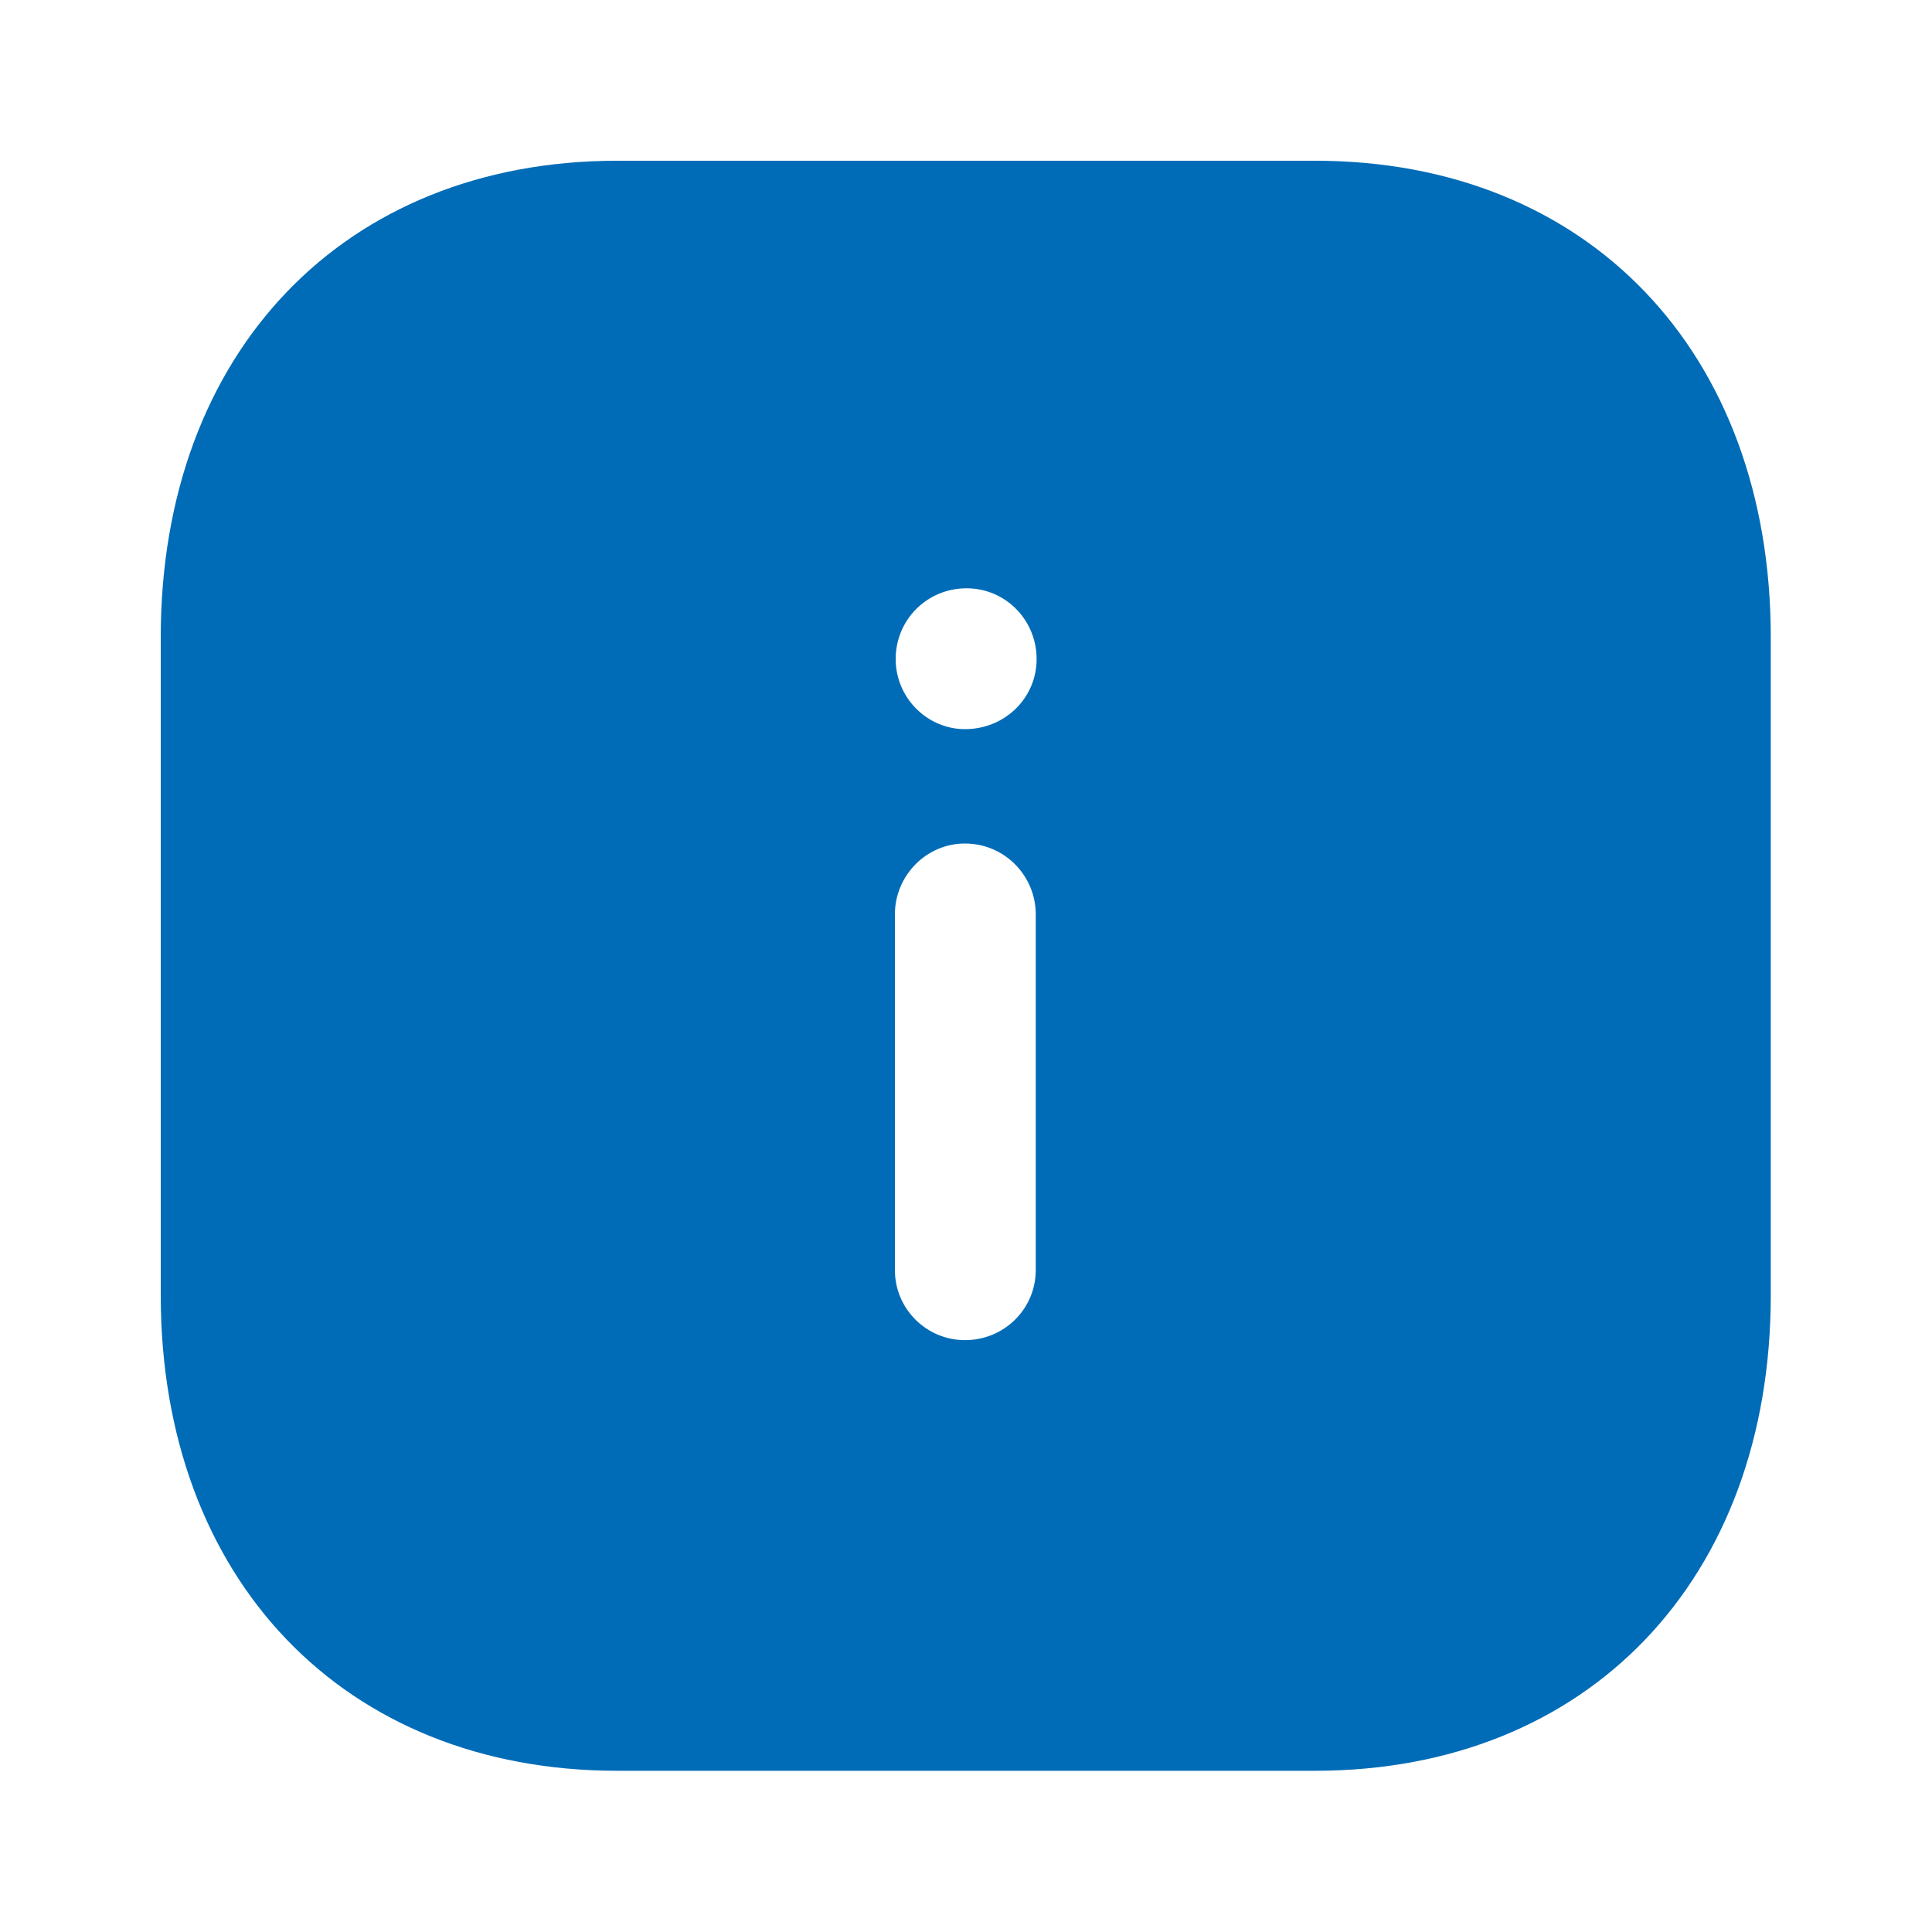 <svg width="20" height="20" viewBox="0 0 20 20" fill="none" xmlns="http://www.w3.org/2000/svg">
<rect width="20" height="20" fill="white"/>
<path fill-rule="evenodd" clip-rule="evenodd" d="M6.389 1.664H13.614C16.439 1.664 18.331 3.647 18.331 6.597V13.407C18.331 16.348 16.439 18.331 13.614 18.331H6.389C3.564 18.331 1.664 16.348 1.664 13.407V6.597C1.664 3.647 3.564 1.664 6.389 1.664ZM9.989 7.548C9.597 7.548 9.272 7.222 9.272 6.823C9.272 6.415 9.597 6.09 10.006 6.09C10.406 6.09 10.731 6.415 10.731 6.823C10.731 7.222 10.406 7.548 9.989 7.548ZM10.722 13.148C10.722 13.548 10.397 13.873 9.989 13.873C9.589 13.873 9.264 13.548 9.264 13.148V9.465C9.264 9.064 9.589 8.732 9.989 8.732C10.397 8.732 10.722 9.064 10.722 9.465V13.148Z" fill="#006CB7"/>
</svg>
